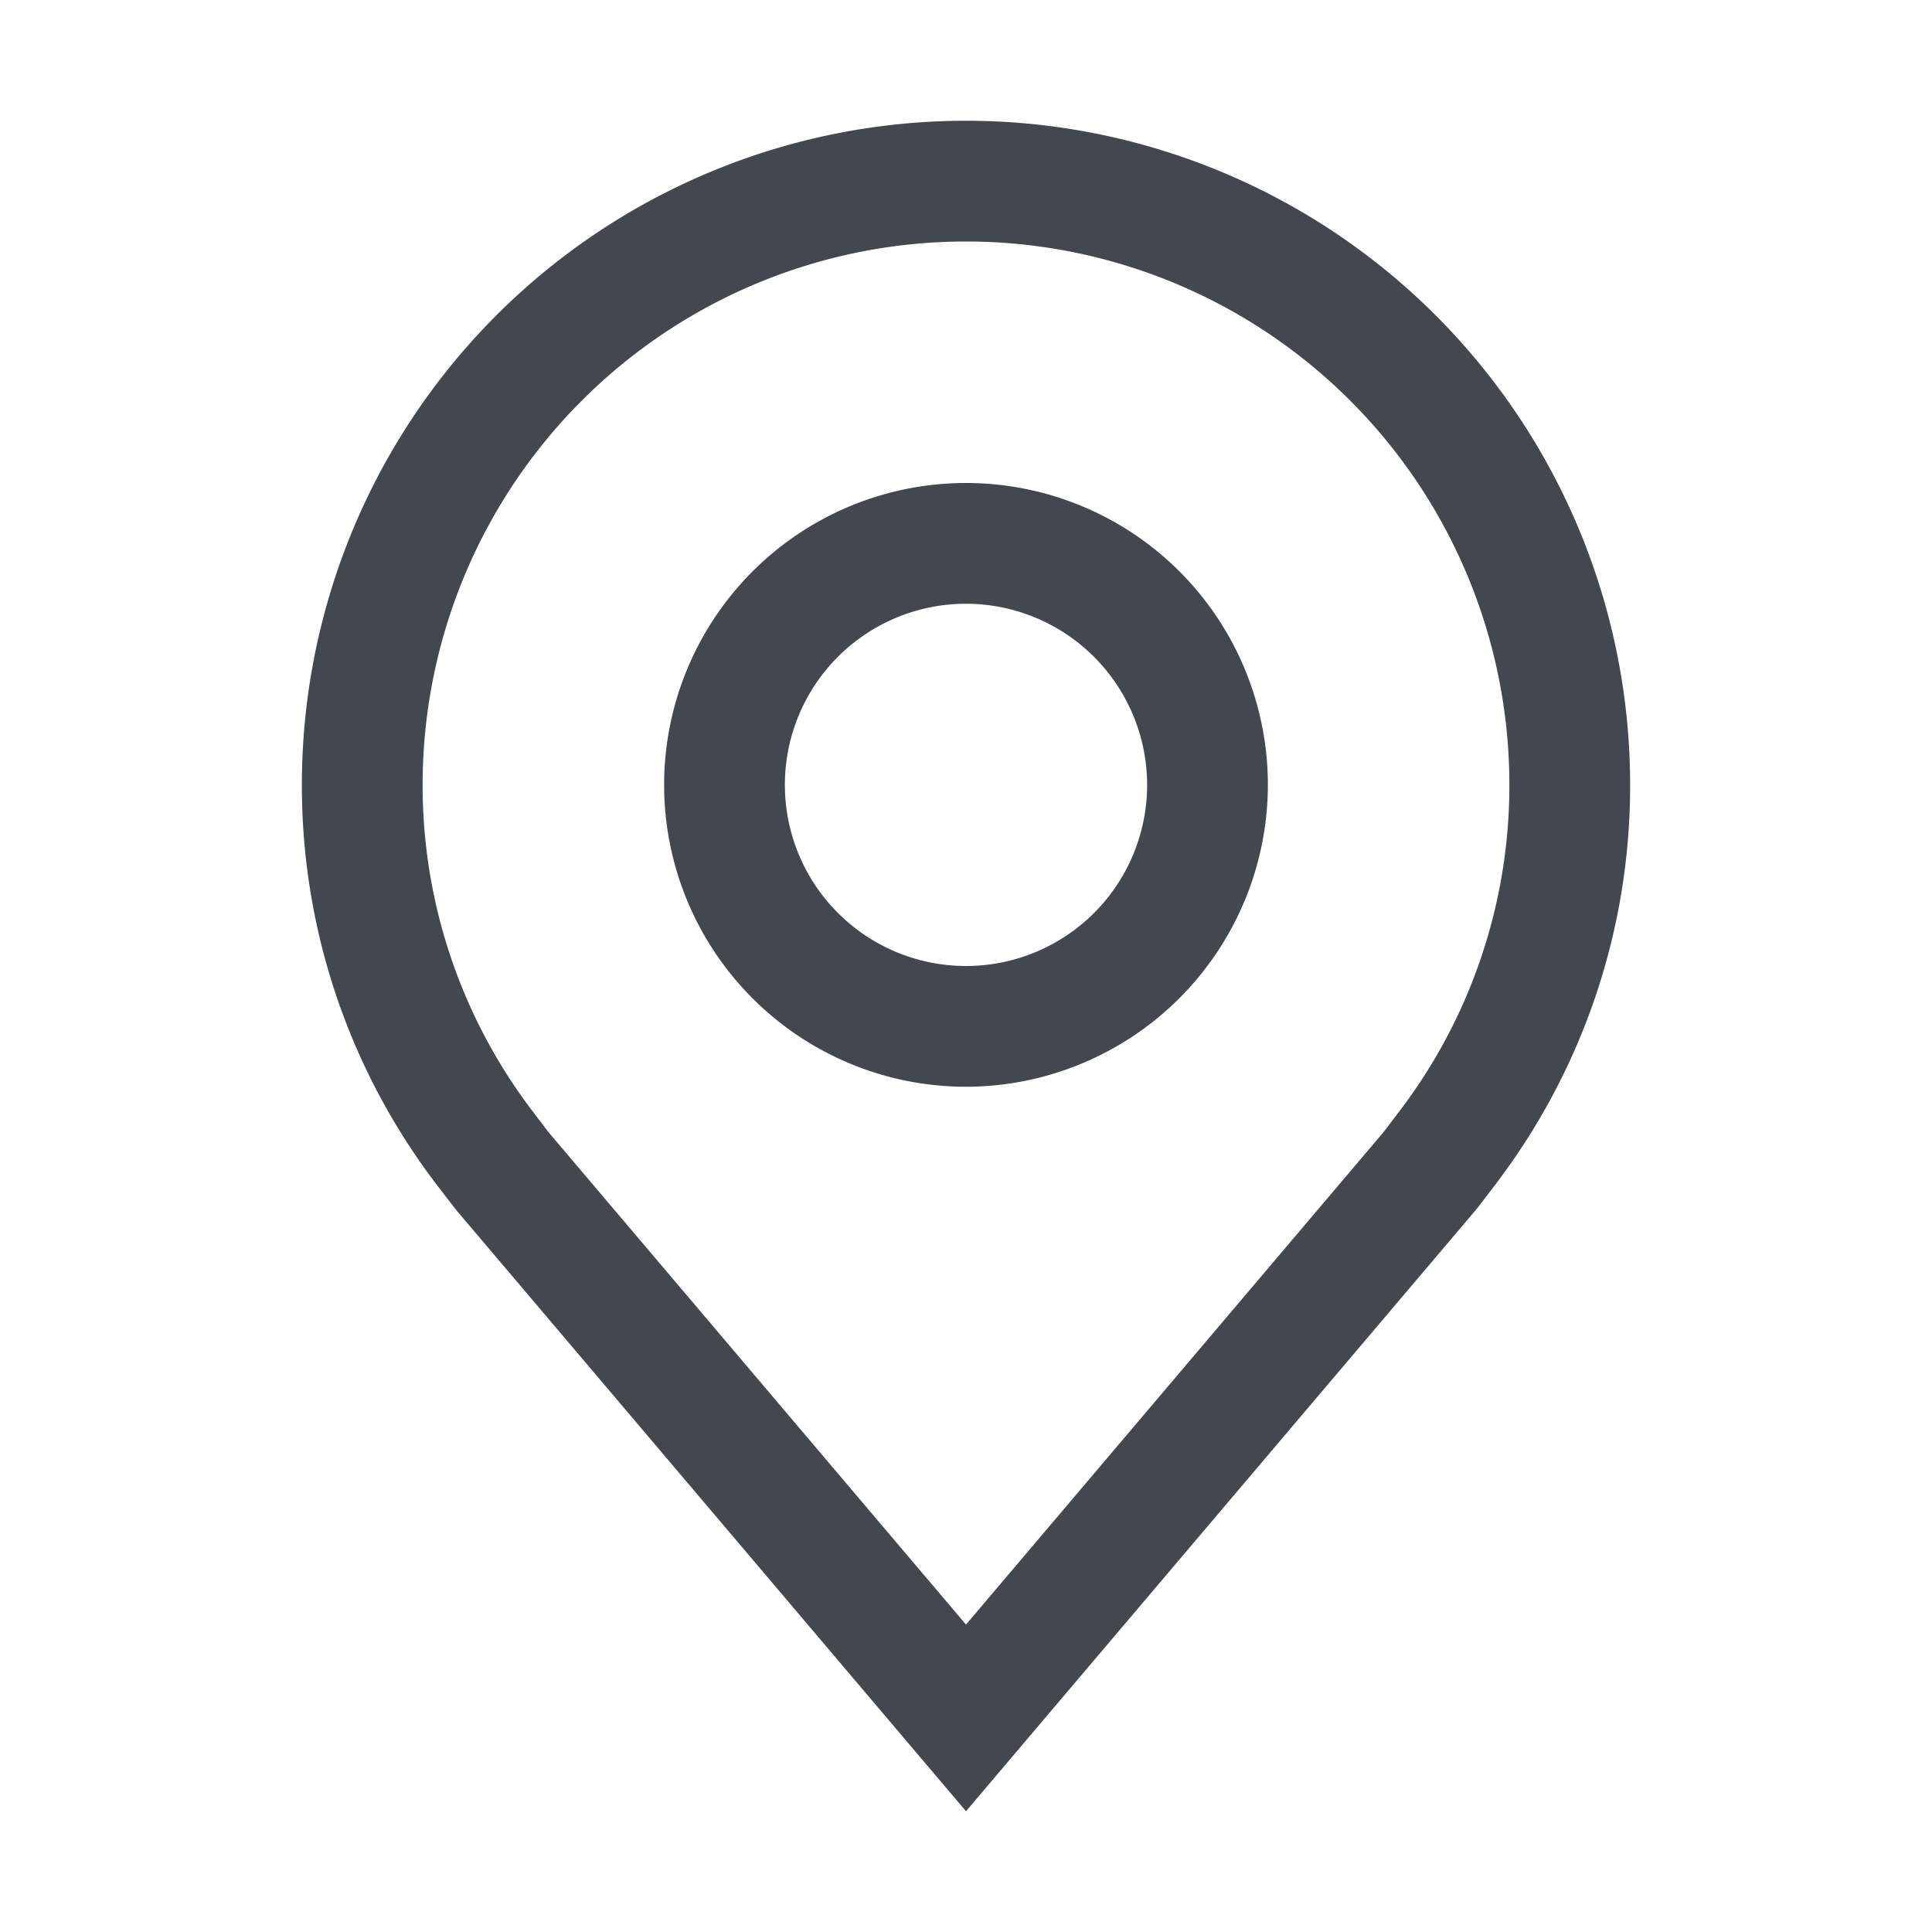 <svg xmlns="http://www.w3.org/2000/svg" width="20" height="20" viewBox="0 0 32 32"><path fill="#424750" d="M16 18a5 5 0 1 1 5-5a5.006 5.006 0 0 1-5 5m0-8a3 3 0 1 0 3 3a3.003 3.003 0 0 0-3-3"/><path fill="#424750" d="m16 30l-8.436-9.949a35.076 35.076 0 0 1-.348-.451A10.889 10.889 0 0 1 5 13a11 11 0 0 1 22 0a10.884 10.884 0 0 1-2.215 6.597l-.001.003s-.3.394-.345.447ZM8.813 18.395s.233.308.286.374L16 26.908l6.91-8.15c.044-.055.278-.365.279-.366A8.901 8.901 0 0 0 25 13a9 9 0 1 0-18 0a8.905 8.905 0 0 0 1.813 5.395"/></svg>